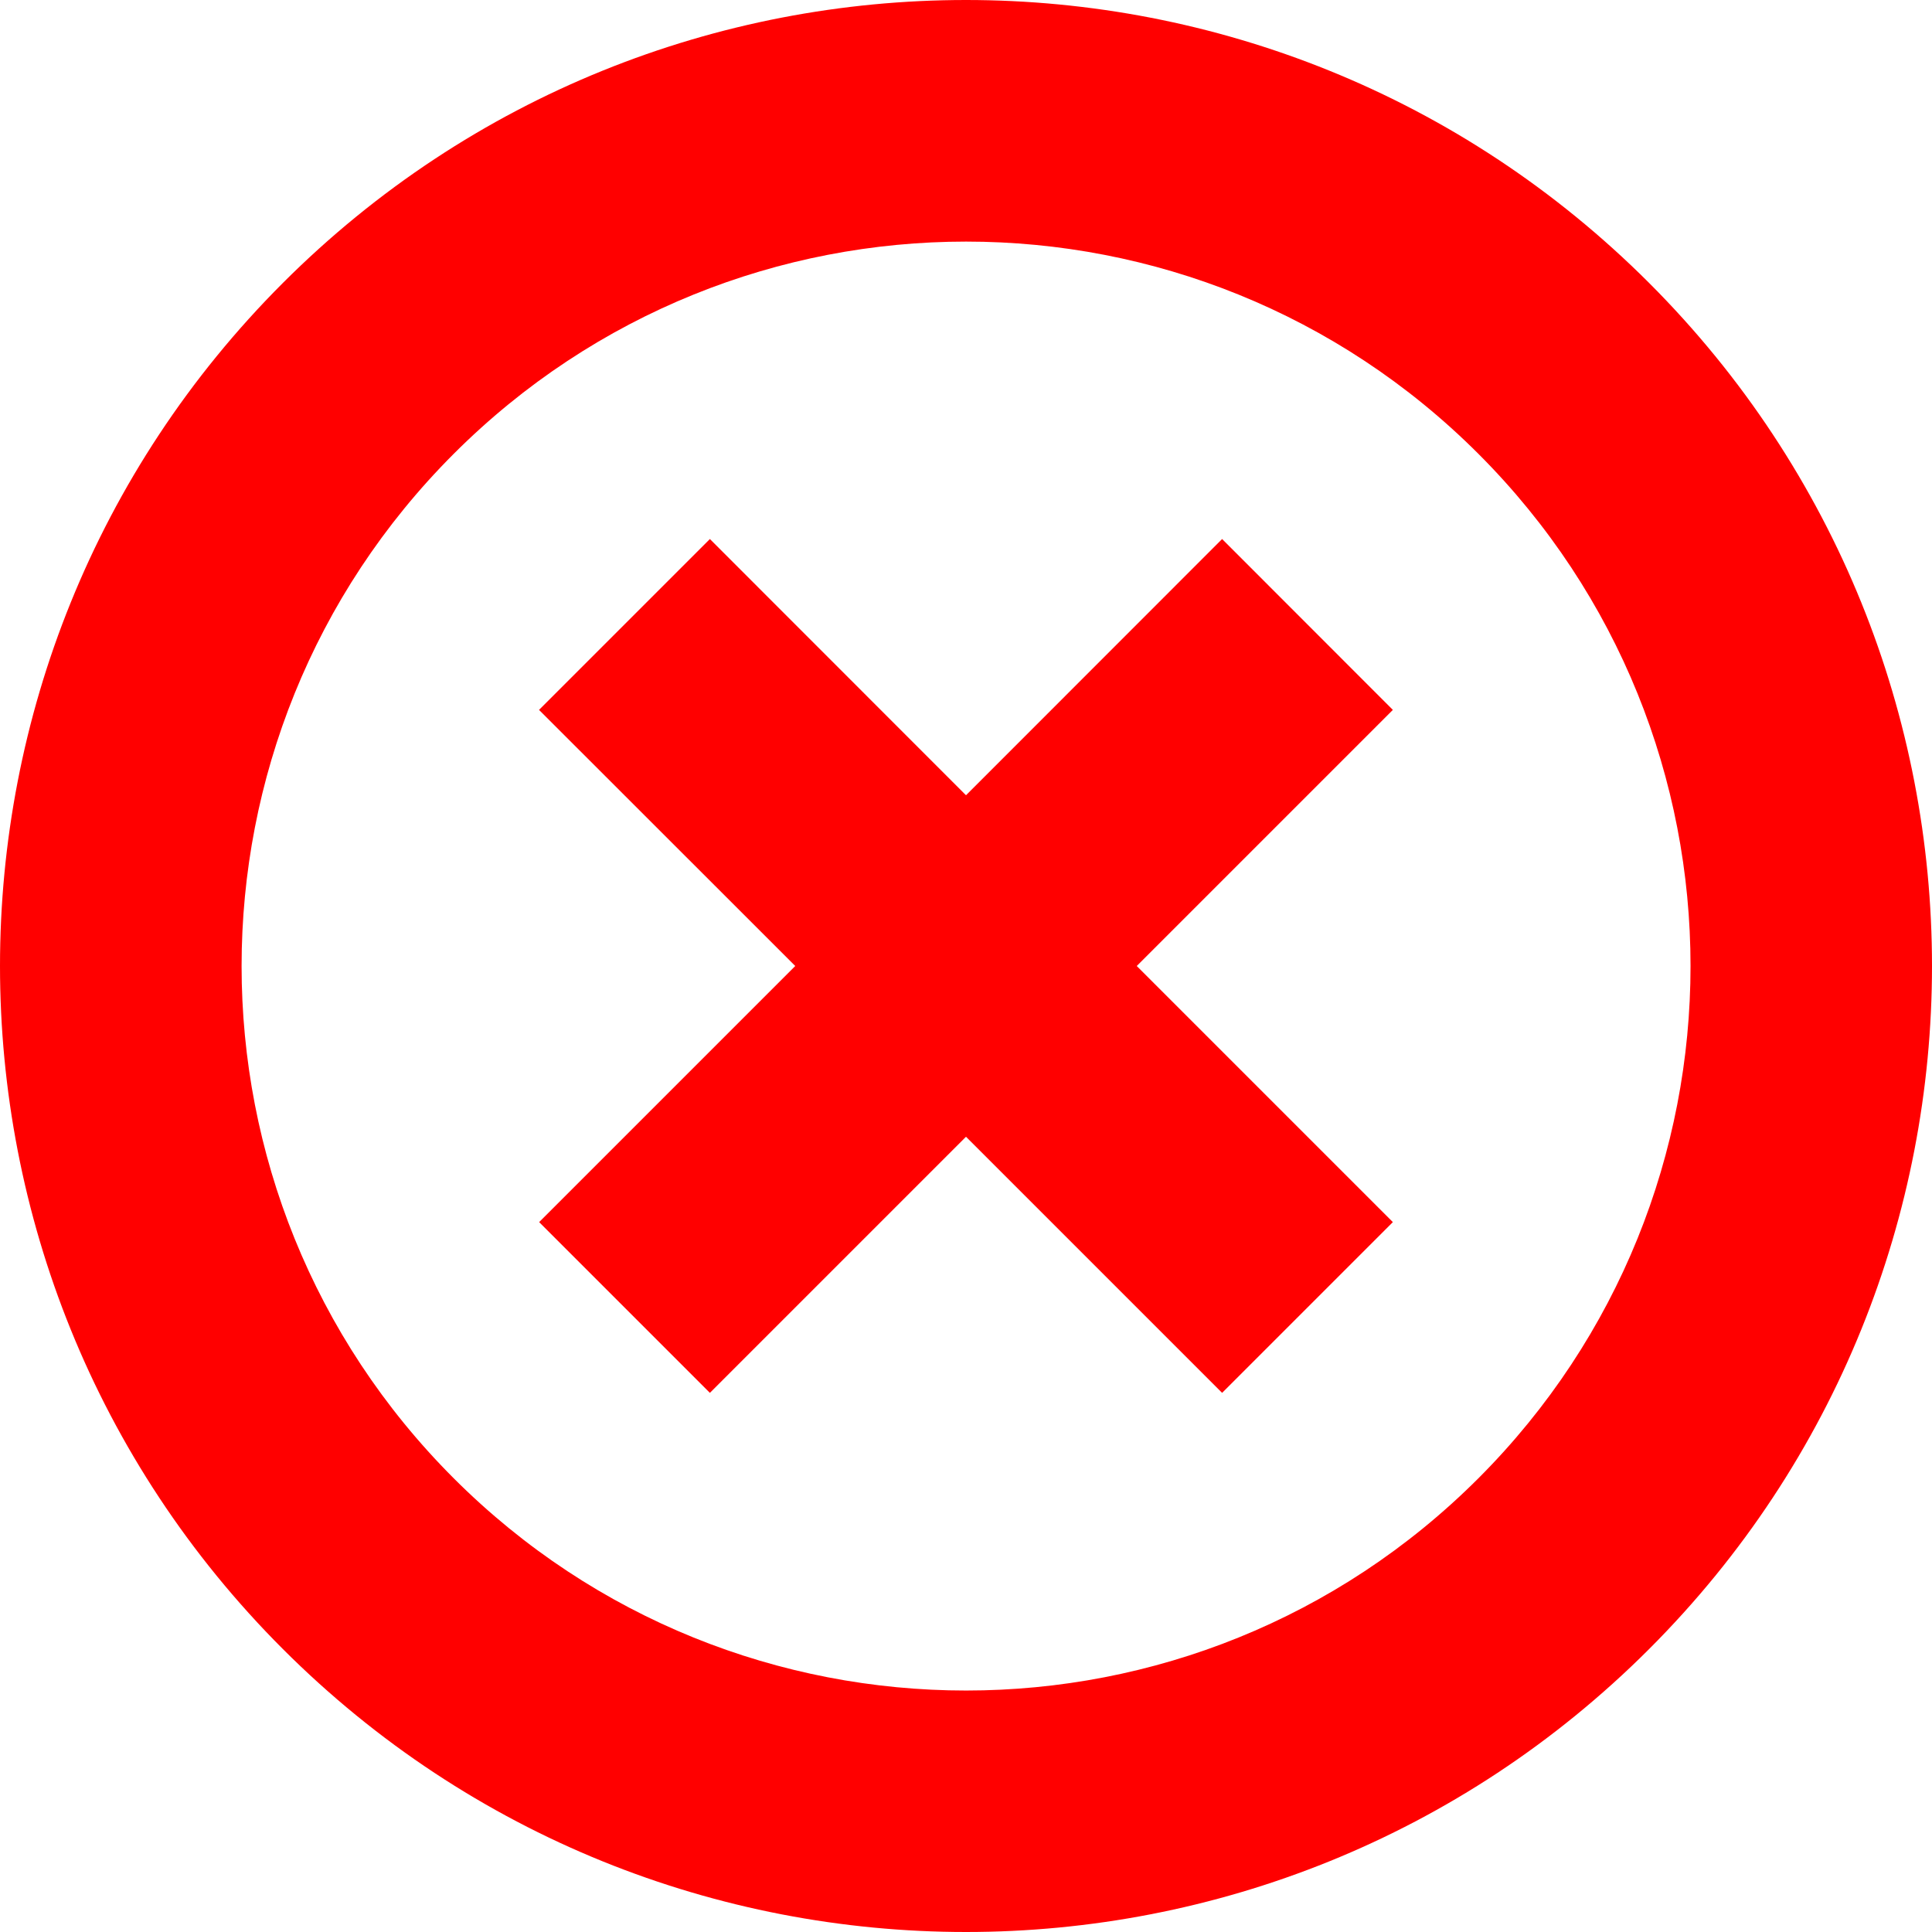 <svg class="svg-icon" style="width: 1em; height: 1em;vertical-align: middle;fill: red;overflow: hidden;" viewBox="0 0 1024 1024" version="1.1" xmlns="http://www.w3.org/2000/svg"><path d="M647.744 285.696 512 421.504 376.256 285.696 285.696 376.256 421.504 512l-135.744 135.744 90.496 90.496L512 602.496l135.744 135.744 90.496-90.496L602.496 512l135.744-135.744L647.744 285.696zM874.048 149.952c-199.936-199.936-524.16-199.936-724.096 0-199.936 199.936-199.936 524.16 0 724.096 199.936 199.936 524.16 199.936 724.096 0C1073.984 674.112 1073.984 349.888 874.048 149.952zM783.552 783.552c-149.952 149.952-393.088 149.952-543.04 0s-149.952-393.088 0-543.04c149.952-149.952 393.088-149.952 543.04 0C933.504 390.464 933.504 633.536 783.552 783.552z"  /></svg>